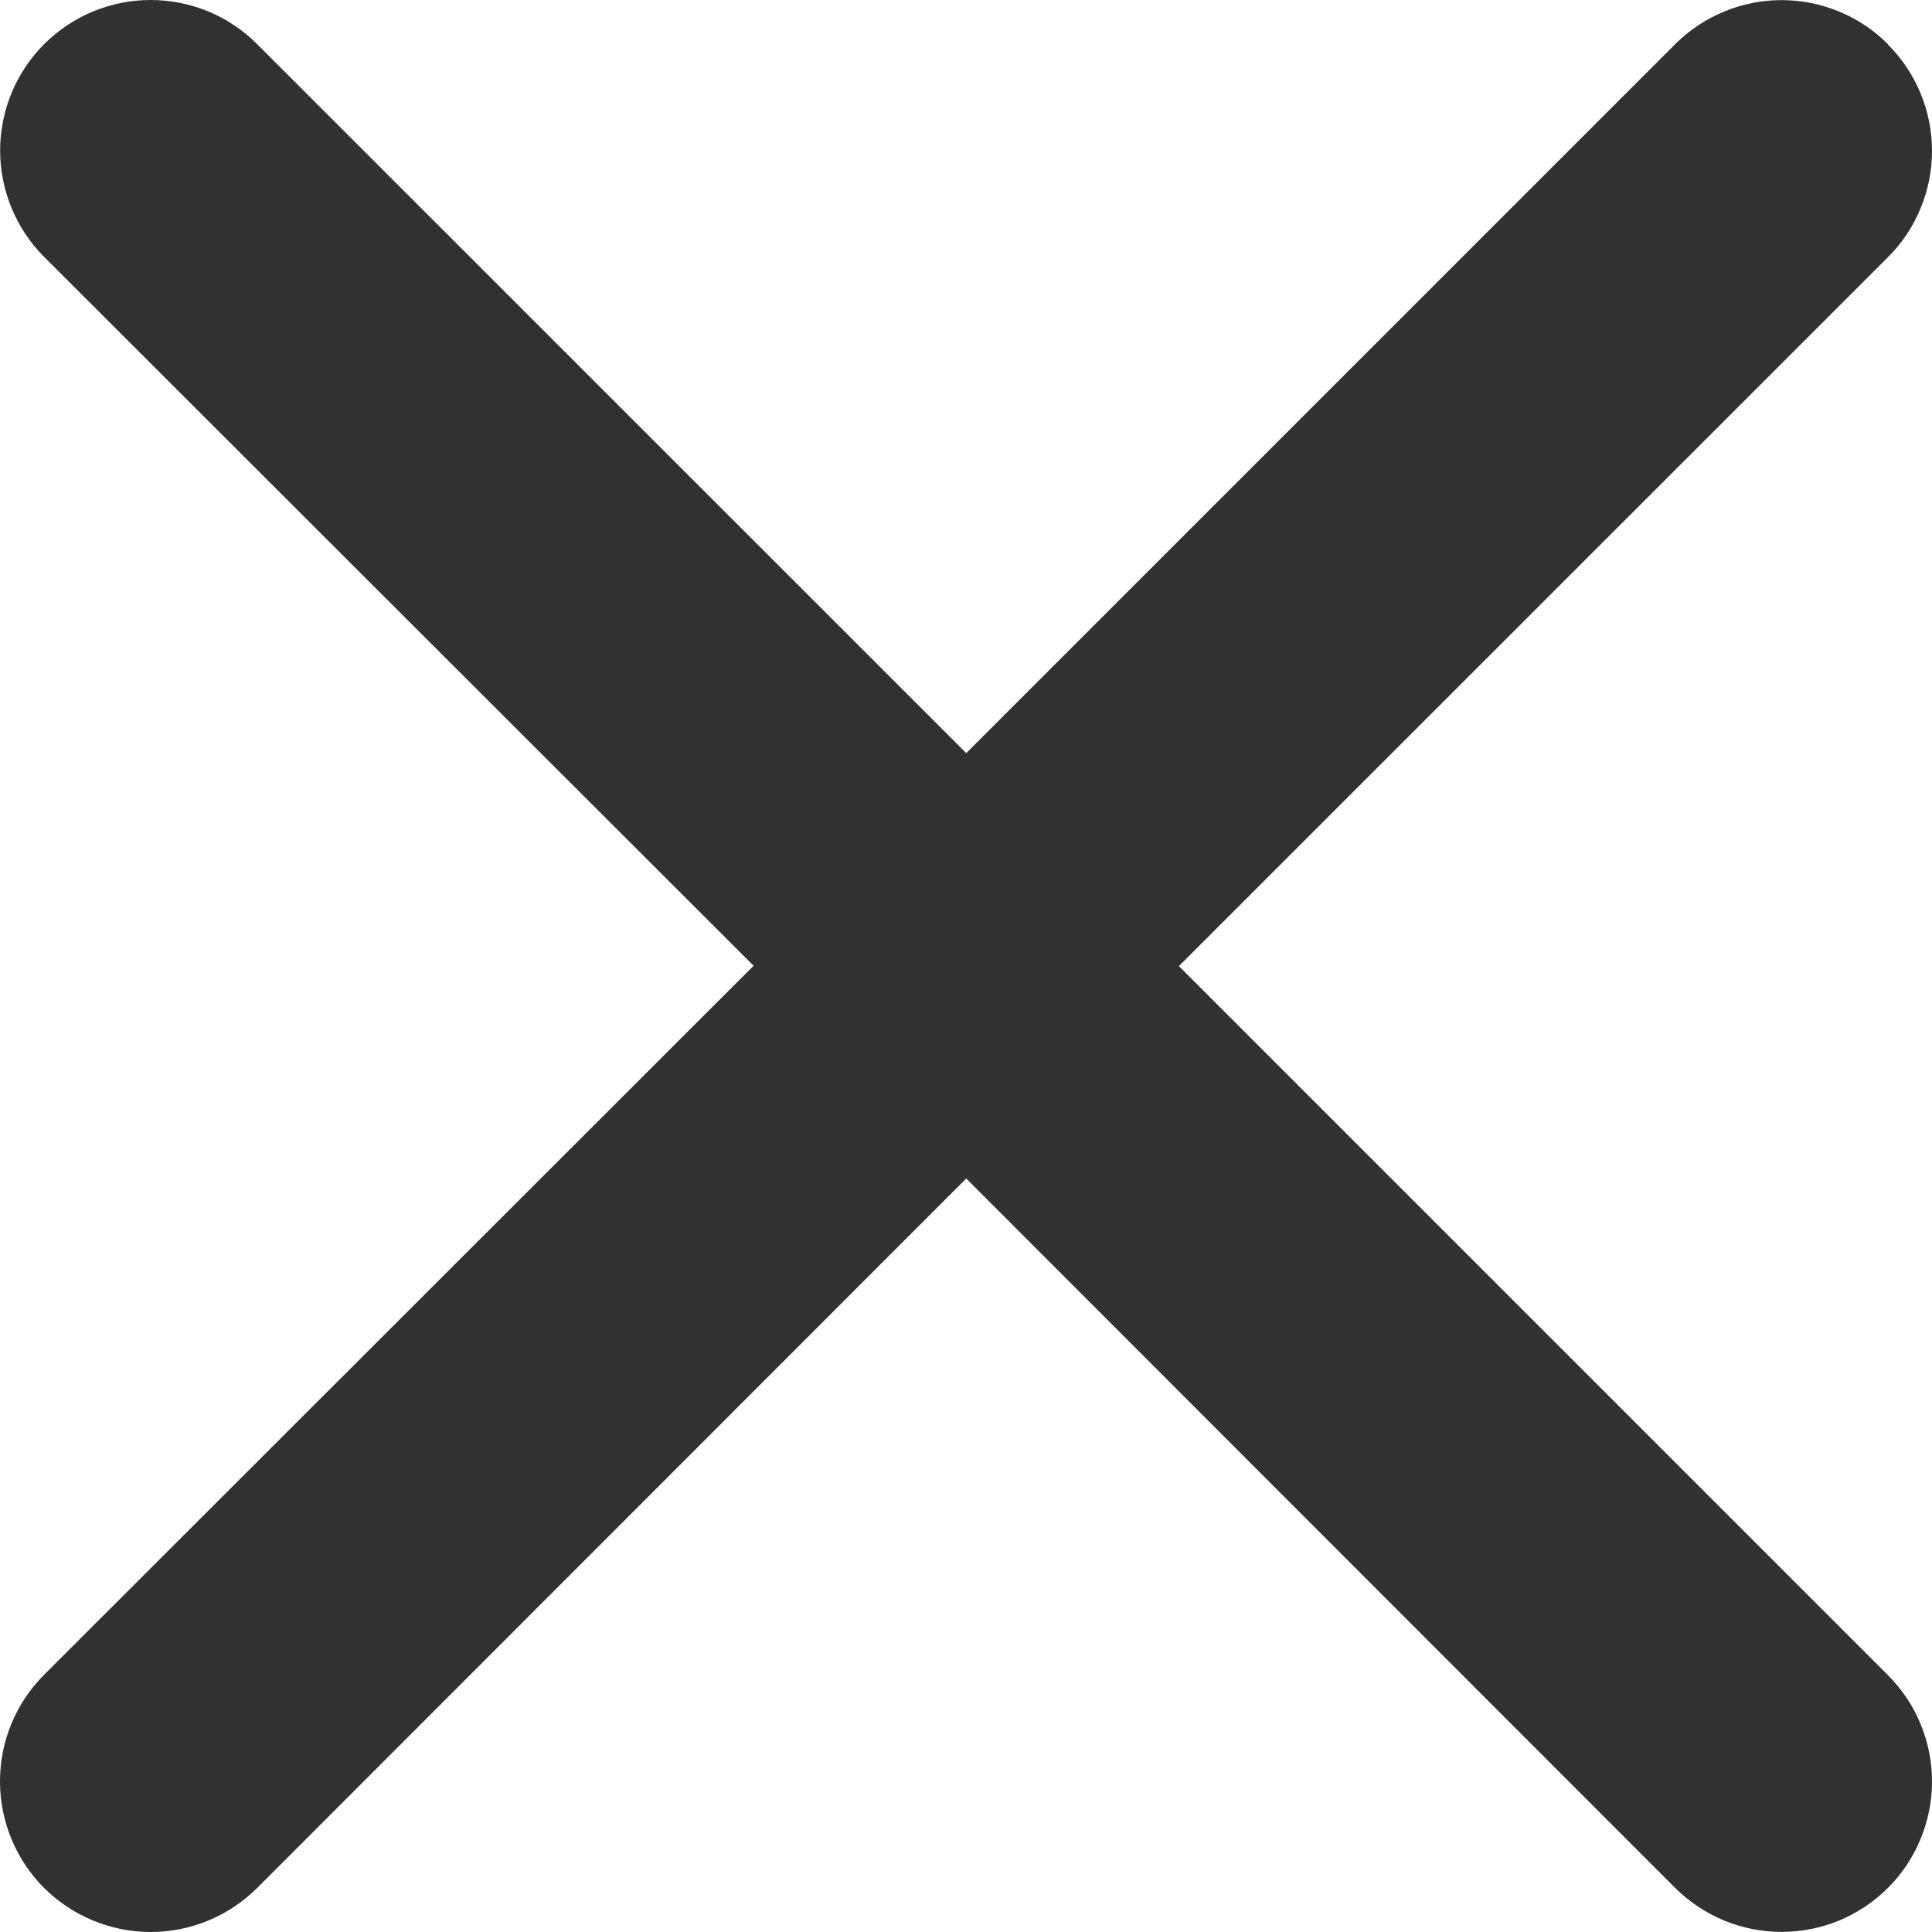 <svg width="16" height="16" viewBox="0 0 16 16" fill="none" xmlns="http://www.w3.org/2000/svg">
<path d="M15.635 0.366C15.52 0.25 15.382 0.158 15.231 0.096C15.08 0.033 14.918 0.001 14.754 0.001C14.591 0.001 14.429 0.033 14.278 0.096C14.127 0.158 13.989 0.25 13.873 0.366L8.002 6.237L2.13 0.366C2.014 0.25 1.877 0.158 1.726 0.095C1.575 0.033 1.413 0 1.249 4.40946e-07C1.085 -0 0.923 0.032 0.772 0.094C0.62 0.157 0.483 0.249 0.367 0.364C0.251 0.48 0.159 0.617 0.096 0.769C0.034 0.92 0.001 1.082 0.001 1.246C0.001 1.409 0.033 1.571 0.096 1.723C0.158 1.874 0.25 2.012 0.365 2.127L6.241 7.998L0.365 13.87C0.131 14.104 0 14.421 0 14.752C0 15.083 0.131 15.401 0.365 15.635C0.599 15.868 0.917 16 1.248 16C1.579 16 1.896 15.868 2.13 15.635L8.002 9.76L13.873 15.635C13.989 15.75 14.127 15.842 14.278 15.905C14.429 15.967 14.591 15.999 14.754 15.999C14.918 15.999 15.08 15.967 15.231 15.905C15.382 15.842 15.52 15.75 15.635 15.635C15.751 15.519 15.843 15.382 15.905 15.23C15.968 15.079 16 14.917 16 14.754C16 14.59 15.968 14.428 15.905 14.277C15.843 14.126 15.751 13.989 15.635 13.873L9.763 8.001L15.635 2.13C15.751 2.015 15.843 1.877 15.905 1.726C15.968 1.575 16 1.413 16 1.25C16 1.086 15.968 0.924 15.905 0.773C15.843 0.622 15.751 0.484 15.635 0.369V0.366Z" fill="#313131"/>
</svg>
